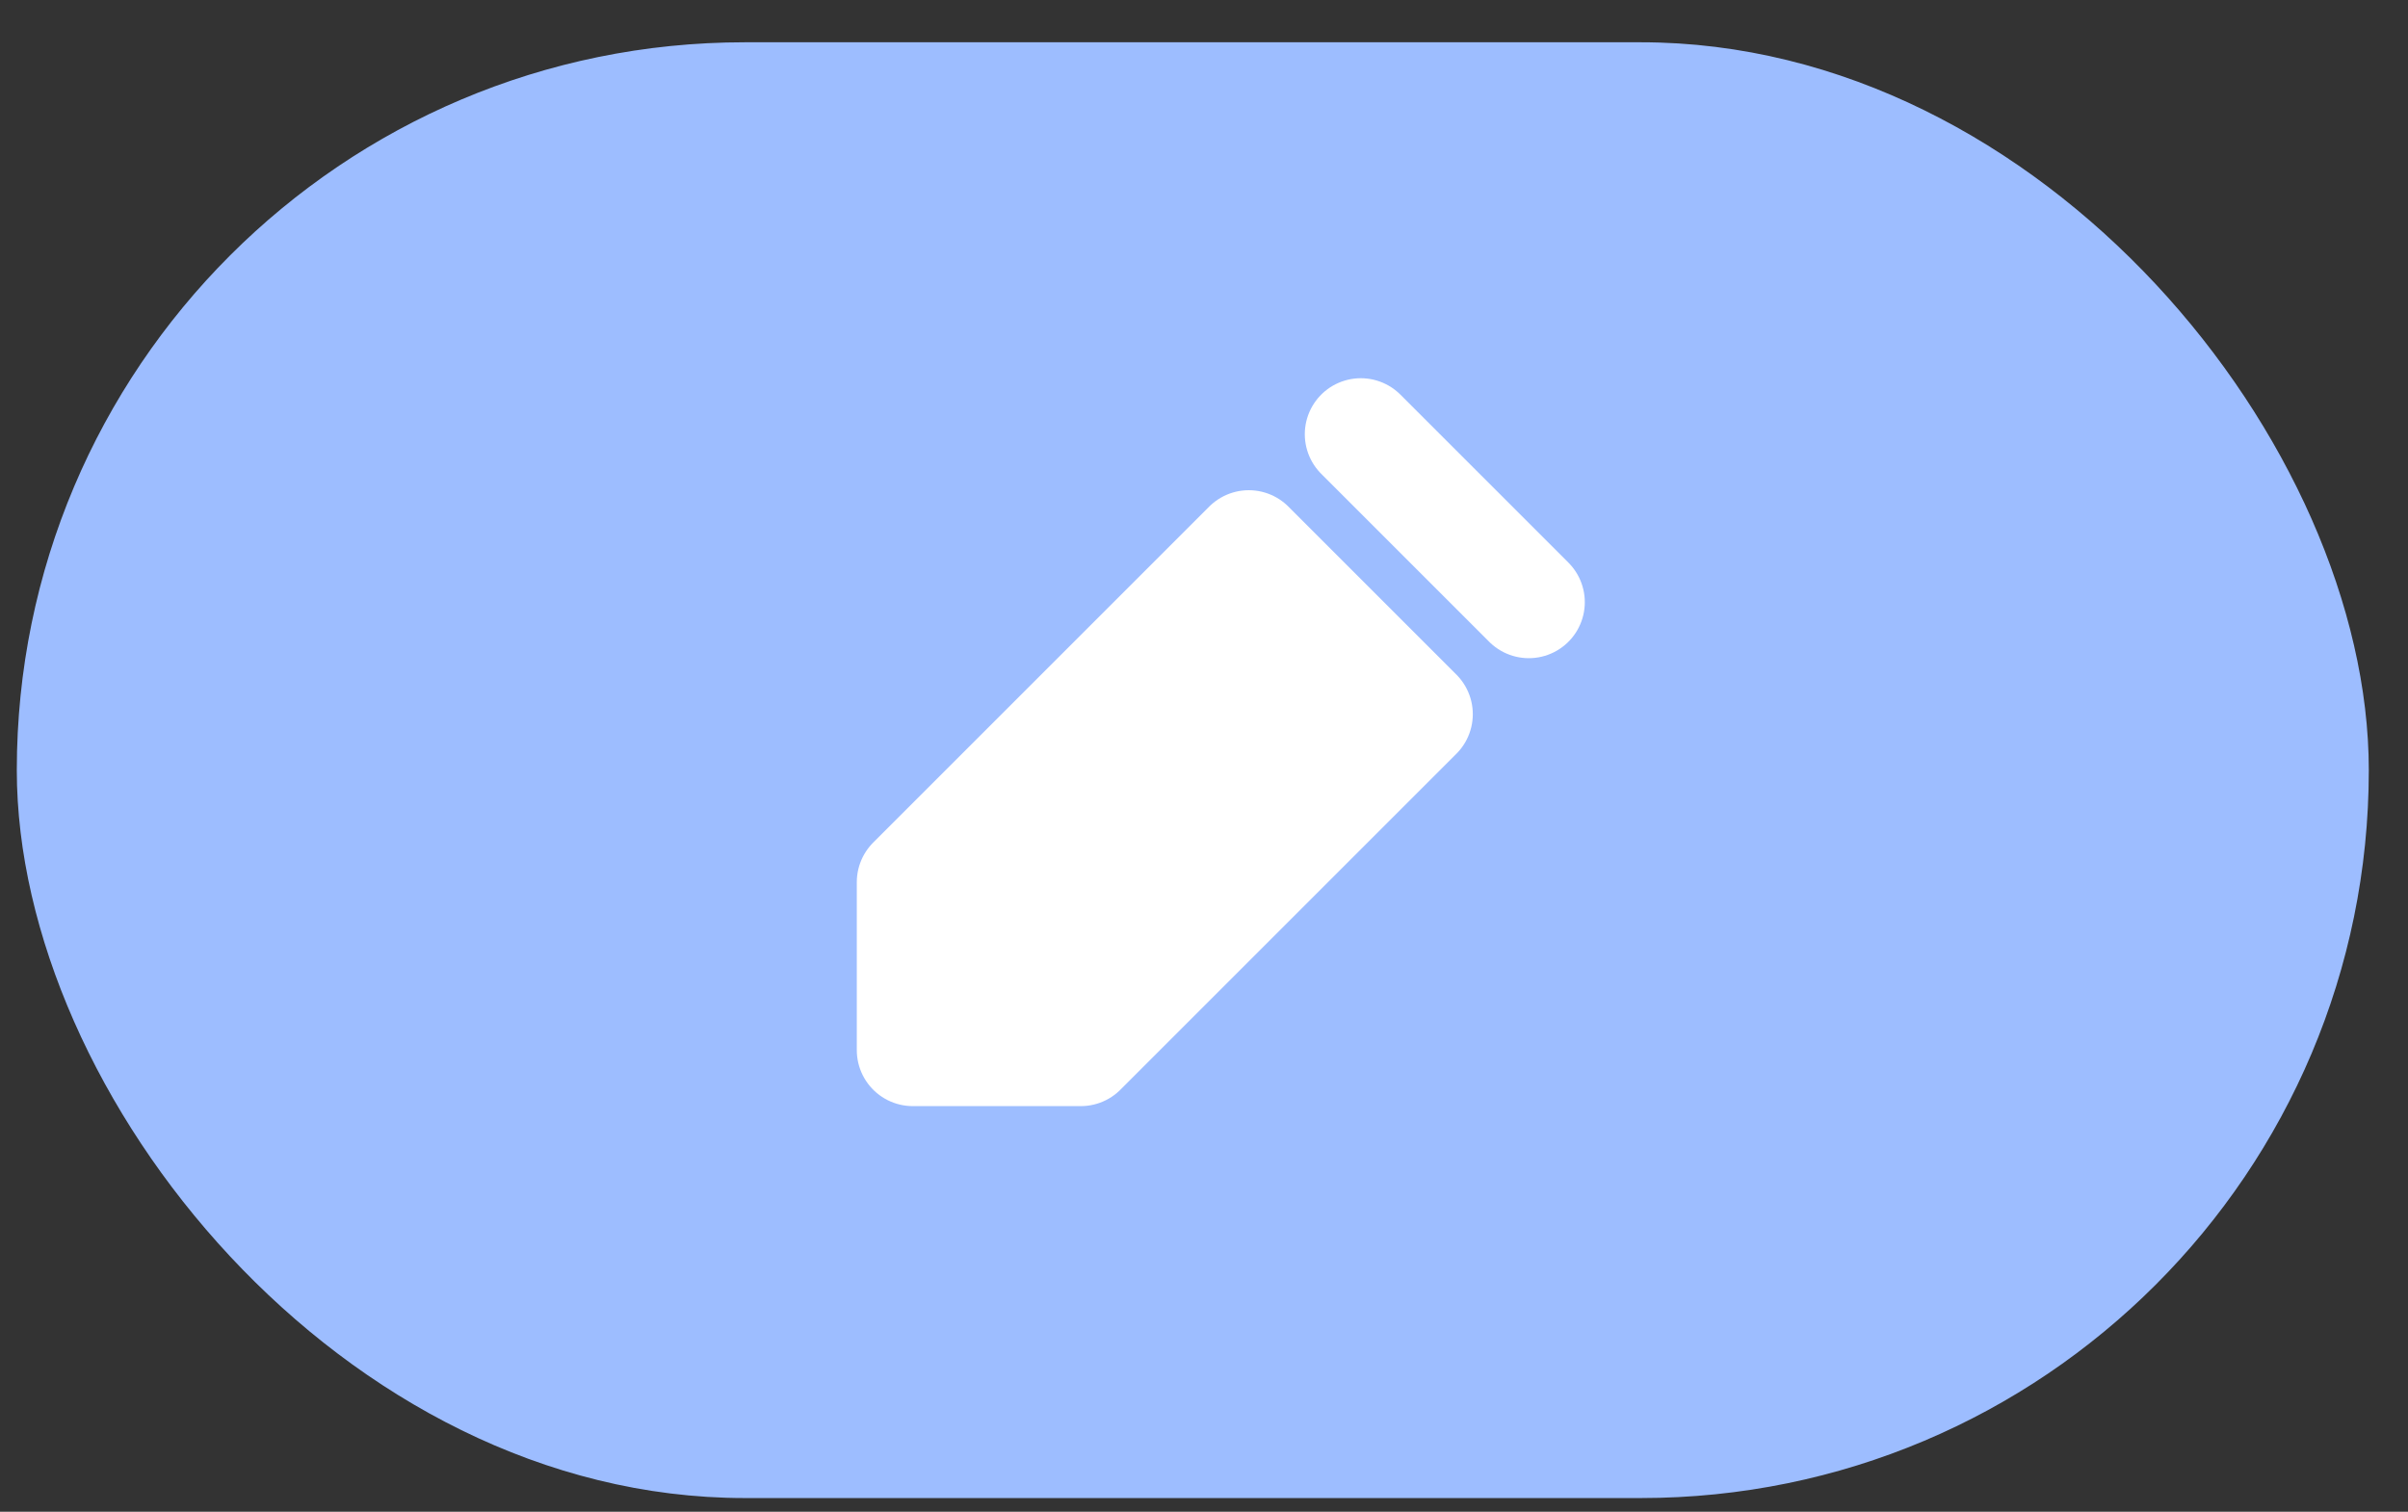 <svg width="43" height="27" viewBox="0 0 43 27" fill="none" xmlns="http://www.w3.org/2000/svg">
<rect x="0" y="0" width="43" height="27" fill="#333333" stroke="none"/>
<rect x="0.3" y="0.755" width="42" height="26" rx="13" fill="#9DBDFF"/>
<path d="M16.3 15.755L22.3 9.755L25.3 12.755L19.3 18.755H16.3V15.755Z" fill="white" stroke="white" stroke-width="2" stroke-linecap="round" stroke-linejoin="round"/>
<path d="M24.3 7.755L27.3 10.755" stroke="white" stroke-width="2" stroke-linecap="round"/>
</svg>
